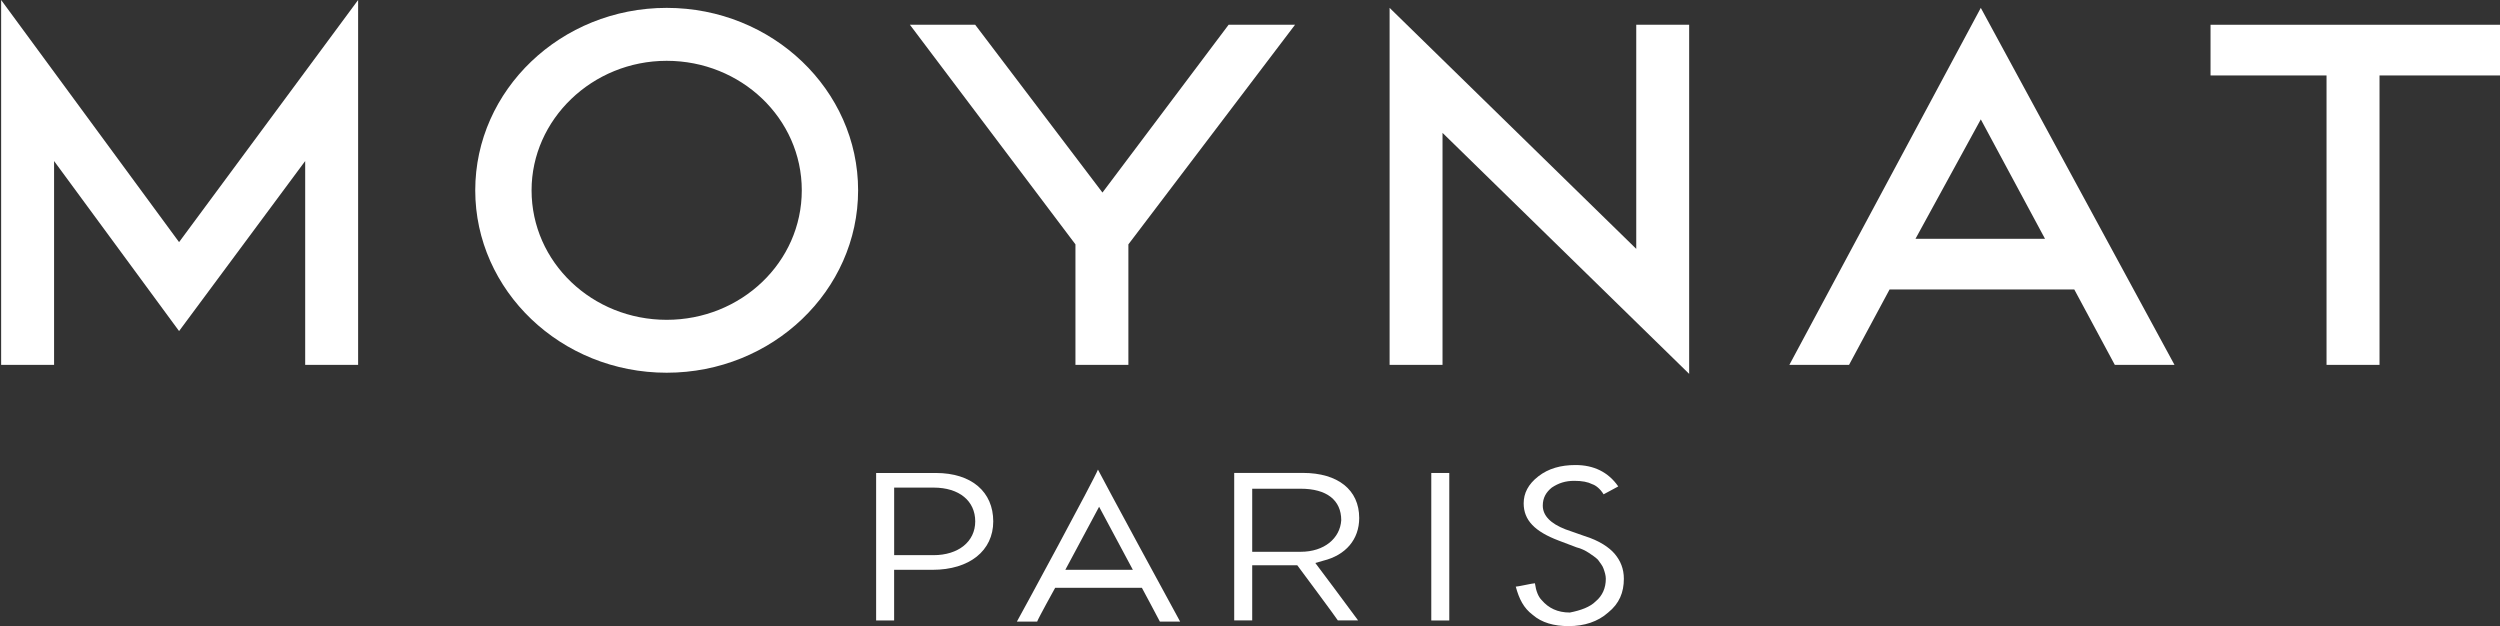 <?xml version="1.0" encoding="utf-8"?>
<!-- Generator: Adobe Illustrator 15.1.0, SVG Export Plug-In . SVG Version: 6.00 Build 0)  -->
<!DOCTYPE svg PUBLIC "-//W3C//DTD SVG 1.1//EN" "http://www.w3.org/Graphics/SVG/1.1/DTD/svg11.dtd">
<svg version="1.1" id="Calque_1" xmlns="http://www.w3.org/2000/svg" xmlns:xlink="http://www.w3.org/1999/xlink" x="0px" y="0px"
	 width="160.003px" height="40.073px" viewBox="224.922 376.844 160.003 40.073"
	 enable-background="new 224.922 376.844 160.003 40.073" xml:space="preserve">
<rect x="224.922" y="376.844" width="160.003" height="40.073" fill="#333333" stroke="none"/>
<polygon fill="#FFFFFF" points="224.995,376.844 236.383,392.34 247.842,376.844 247.842,400.196 244.454,400.196 244.454,387.15 
	236.383,398.033 228.383,387.15 228.383,400.196 224.995,400.196 "/>
<polygon fill="#FFFFFF" points="287.336,378.429 295.481,389.168 303.554,378.429 307.806,378.429 297.14,392.484 297.14,400.196 
	293.752,400.196 293.752,392.484 283.157,378.429 "/>
<polygon fill="#FFFFFF" points="313.858,377.348 329.644,392.772 329.644,378.429 333.03,378.429 333.03,400.772 317.245,385.348 
	317.245,400.196 313.858,400.196 "/>
<polygon fill="#FFFFFF" points="366.399,378.429 384.925,378.429 384.925,381.673 377.214,381.673 377.214,400.196 373.823,400.196 
	373.823,381.673 366.399,381.673 "/>
<path fill="#FFFFFF" d="M351.696,384.484l-4.18,7.643h8.289L351.696,384.484z M351.696,377.348l12.396,22.847h-3.82l-2.594-4.826
	h-11.82l-2.594,4.826h-3.82L351.696,377.348z"/>
<g>
	<g>
		<g>
			<g>
				<path fill="#FFFFFF" d="M267.59,377.348c-6.774,0-12.252,5.261-12.252,11.676c0,6.414,5.479,11.675,12.252,11.675
					s12.252-5.261,12.252-11.675S274.364,377.348,267.59,377.348 M267.59,397.313c-4.758,0-8.647-3.676-8.647-8.289
					c0-4.541,3.893-8.288,8.647-8.288s8.647,3.678,8.647,8.288C276.237,393.637,272.347,397.313,267.59,397.313"/>
			</g>
		</g>
	</g>
</g>
<g>
	<g>
		<g>
			<g>
				<path fill="#FFFFFF" d="M311.913,409.997c0-1.805-1.367-2.886-3.604-2.886h-4.396v9.441h1.152v-3.532h2.883
					c0,0,2.523,3.391,2.598,3.532h1.297c-0.359-0.505-2.738-3.676-2.738-3.676l0.504-0.146
					C311.052,412.375,311.913,411.366,311.913,409.997 M308.169,412.159h-3.104v-4.036h3.104c1.654,0,2.594,0.721,2.594,2.018
					C310.688,411.294,309.681,412.159,308.169,412.159"/>
			</g>
		</g>
	</g>
</g>
<g>
	<g>
		<g>
			<g>
				<path fill="#FFFFFF" d="M290.004,416.627h1.297c0.072-0.216,1.152-2.161,1.152-2.161h5.552c0,0,1.082,2.018,1.15,2.161h1.297
					c-0.287-0.504-4.973-9.152-5.26-9.729C294.978,407.475,290.292,416.123,290.004,416.627 M293.104,413.313l2.162-4.036
					l2.16,4.036H293.104z"/>
			</g>
		</g>
	</g>
</g>
<g>
	<g>
		<g>
			<g>
				<rect x="316.526" y="407.115" fill="#FFFFFF" width="1.152" height="9.441"/>
			</g>
		</g>
	</g>
</g>
<g>
	<g>
		<g>
			<g>
				<path fill="#FFFFFF" d="M327.05,415.33c0.434-0.36,0.646-0.864,0.646-1.441c0-0.217-0.068-0.433-0.145-0.648
					c-0.072-0.217-0.215-0.357-0.359-0.574c-0.145-0.146-0.357-0.288-0.576-0.435c-0.217-0.145-0.506-0.288-0.793-0.357l-1.15-0.436
					c-1.518-0.577-2.234-1.298-2.234-2.379c0-0.646,0.287-1.225,0.938-1.729c0.646-0.504,1.439-0.724,2.379-0.724
					c1.15,0,2.09,0.436,2.736,1.369c-0.145,0.072-0.793,0.436-0.938,0.505c-0.217-0.357-0.506-0.577-0.721-0.646
					c-0.289-0.146-0.648-0.217-1.154-0.217c-0.576,0-1.008,0.145-1.441,0.433c-0.357,0.288-0.576,0.646-0.576,1.153
					c0,0.646,0.508,1.15,1.441,1.514l1.227,0.432c0.939,0.289,1.586,0.725,1.945,1.153c0.359,0.433,0.576,0.938,0.576,1.586
					c0,0.865-0.289,1.586-1.01,2.162c-0.648,0.576-1.516,0.865-2.521,0.865c-0.938,0-1.729-0.218-2.307-0.724
					c-0.576-0.433-0.865-1.01-1.08-1.802c0.143,0,1.08-0.217,1.225-0.217c0.072,0.505,0.219,0.865,0.436,1.081
					c0.432,0.505,1.008,0.793,1.801,0.793C326.11,415.906,326.688,415.691,327.05,415.33"/>
			</g>
		</g>
	</g>
</g>
<g>
	<g>
		<g>
			<g>
				<path fill="#FFFFFF" d="M284.813,407.115h-3.818v9.441h1.152v-3.243h2.451c2.377,0,3.893-1.226,3.893-3.1
					S287.122,407.115,284.813,407.115 M284.67,412.375h-2.521v-4.324h2.521c1.658,0,2.668,0.865,2.668,2.162
					S286.256,412.375,284.67,412.375"/>
			</g>
		</g>
	</g>
</g>
</svg>
